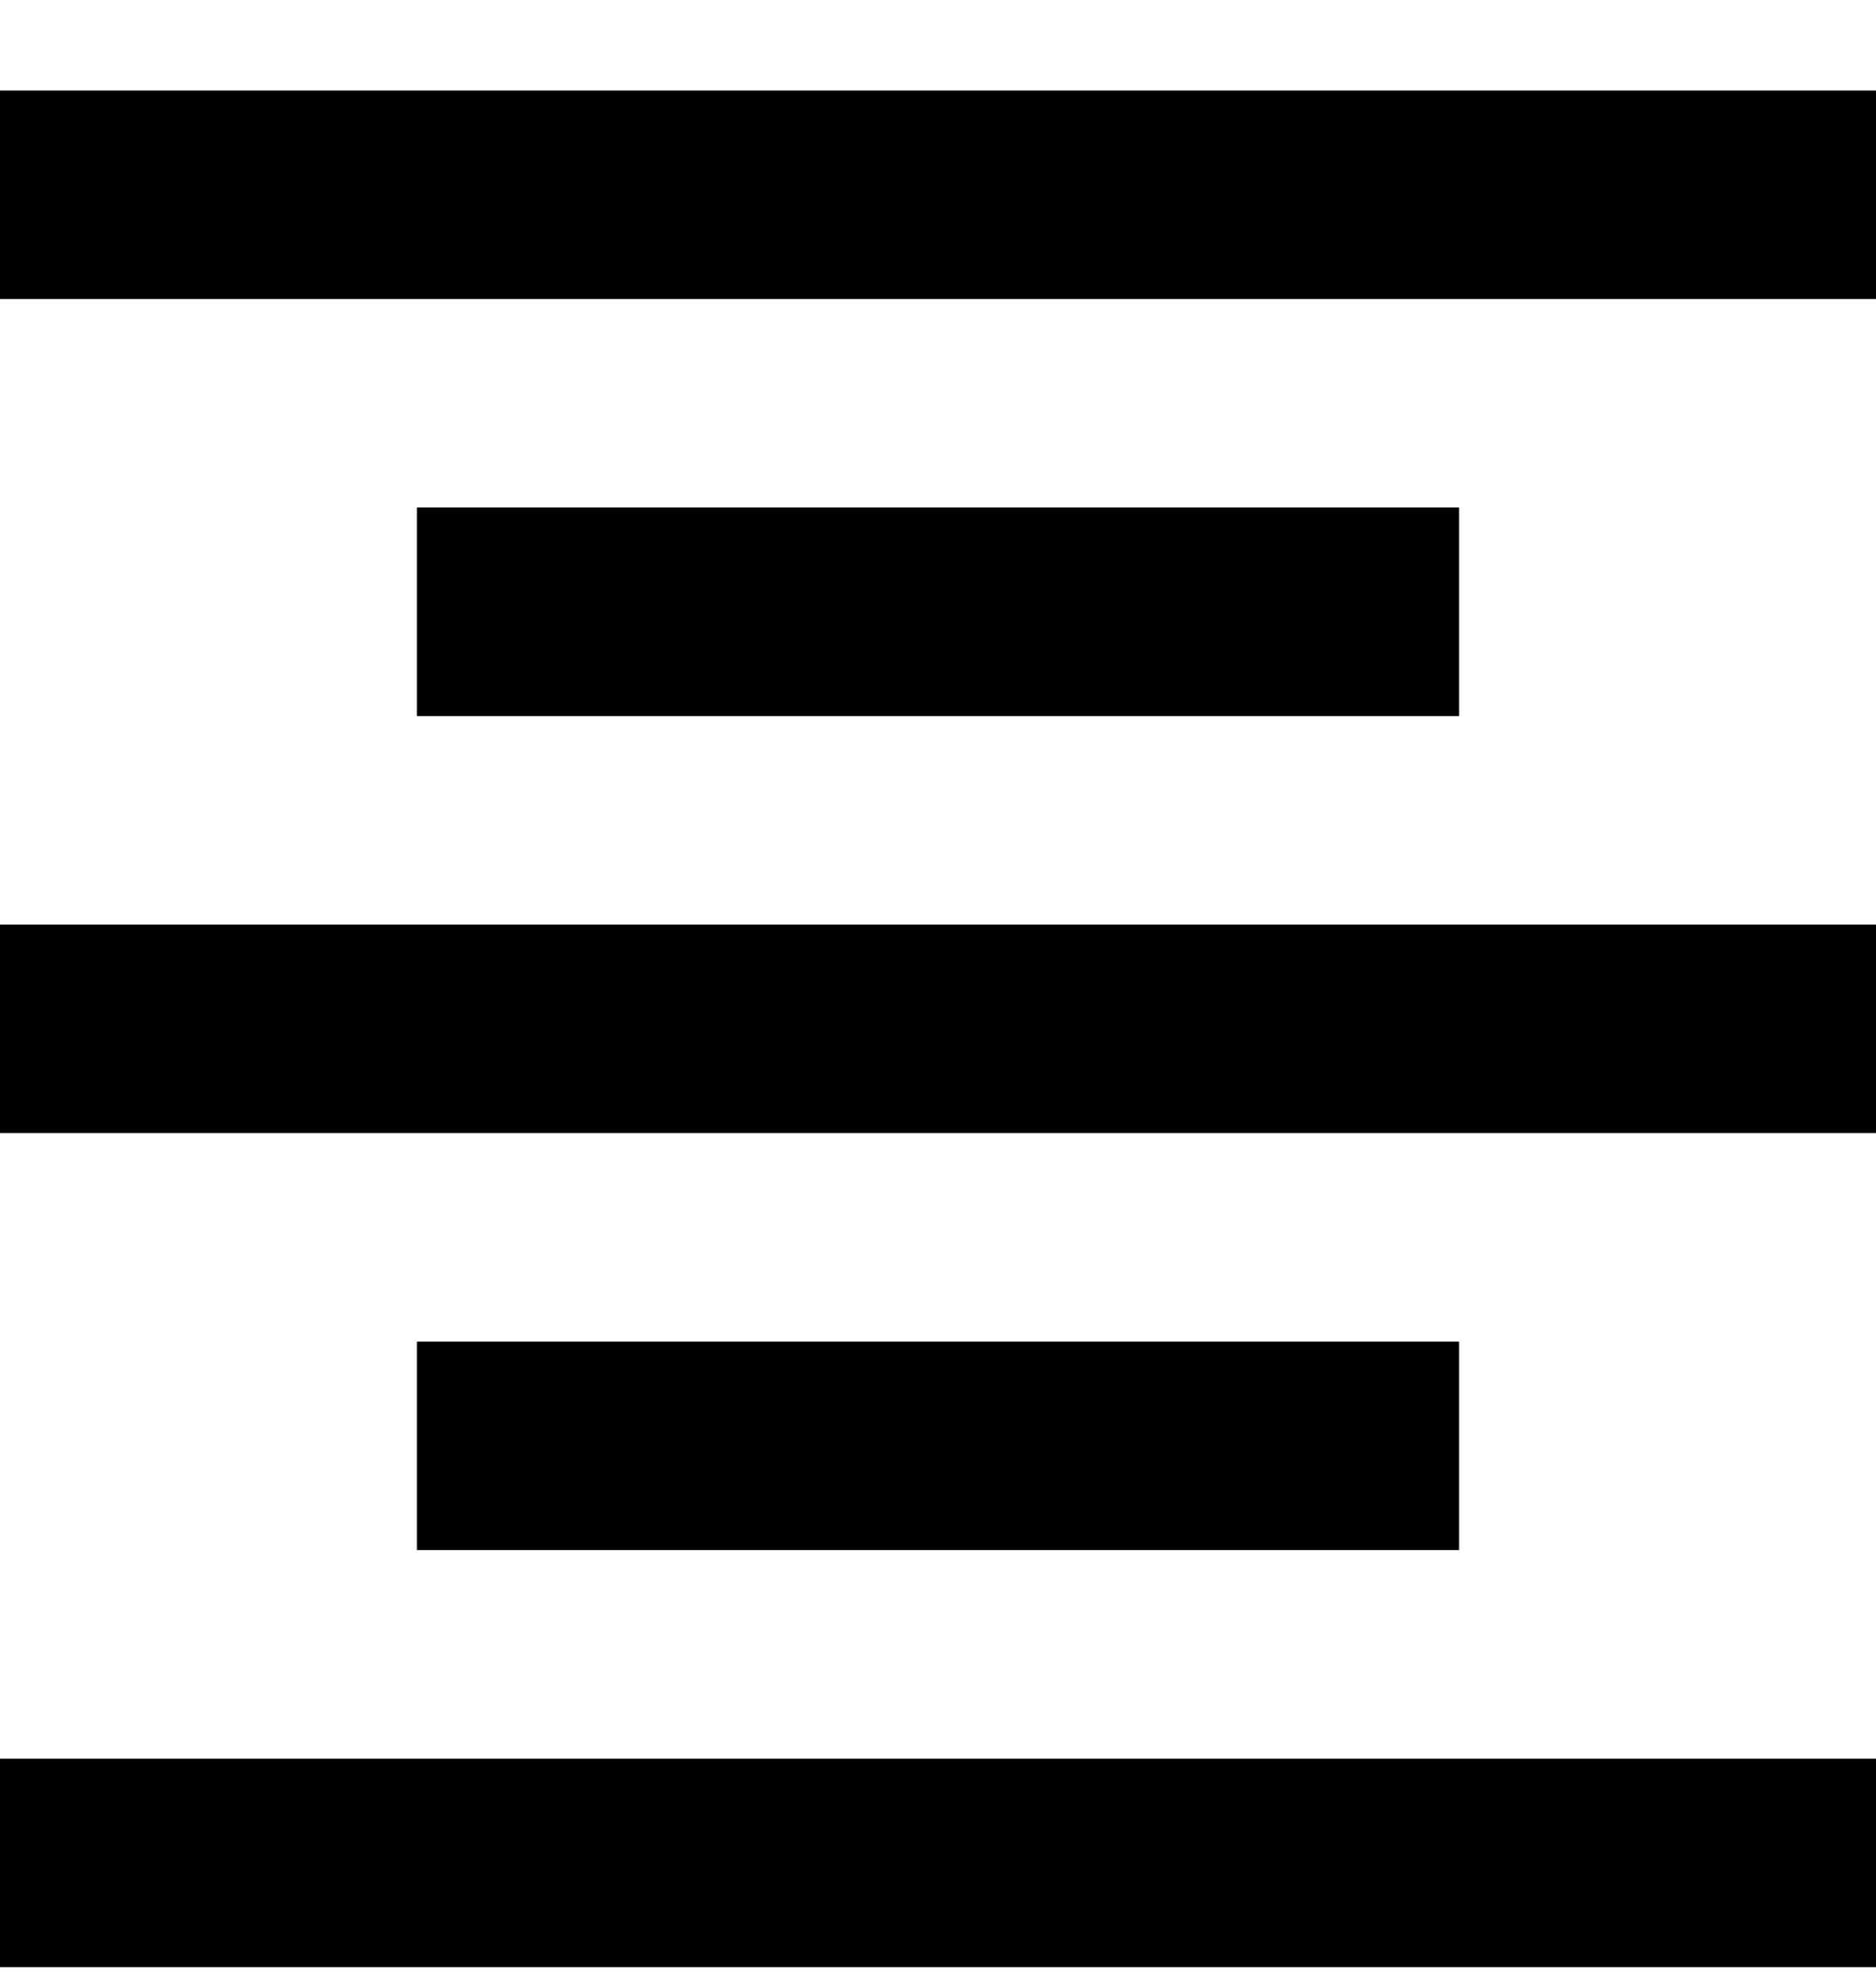 <svg width="18" height="19" viewBox="0 0 18 19" fill="none" xmlns="http://www.w3.org/2000/svg">
<path d="M4 12.868V14.868H14V12.868H4ZM0 18.868H18V16.868H0V18.868ZM0 10.868H18V8.868H0V10.868ZM4 4.868V6.868H14V4.868H4ZM0 0.868V2.868H18V0.868H0Z" fill="black"/>
</svg>
